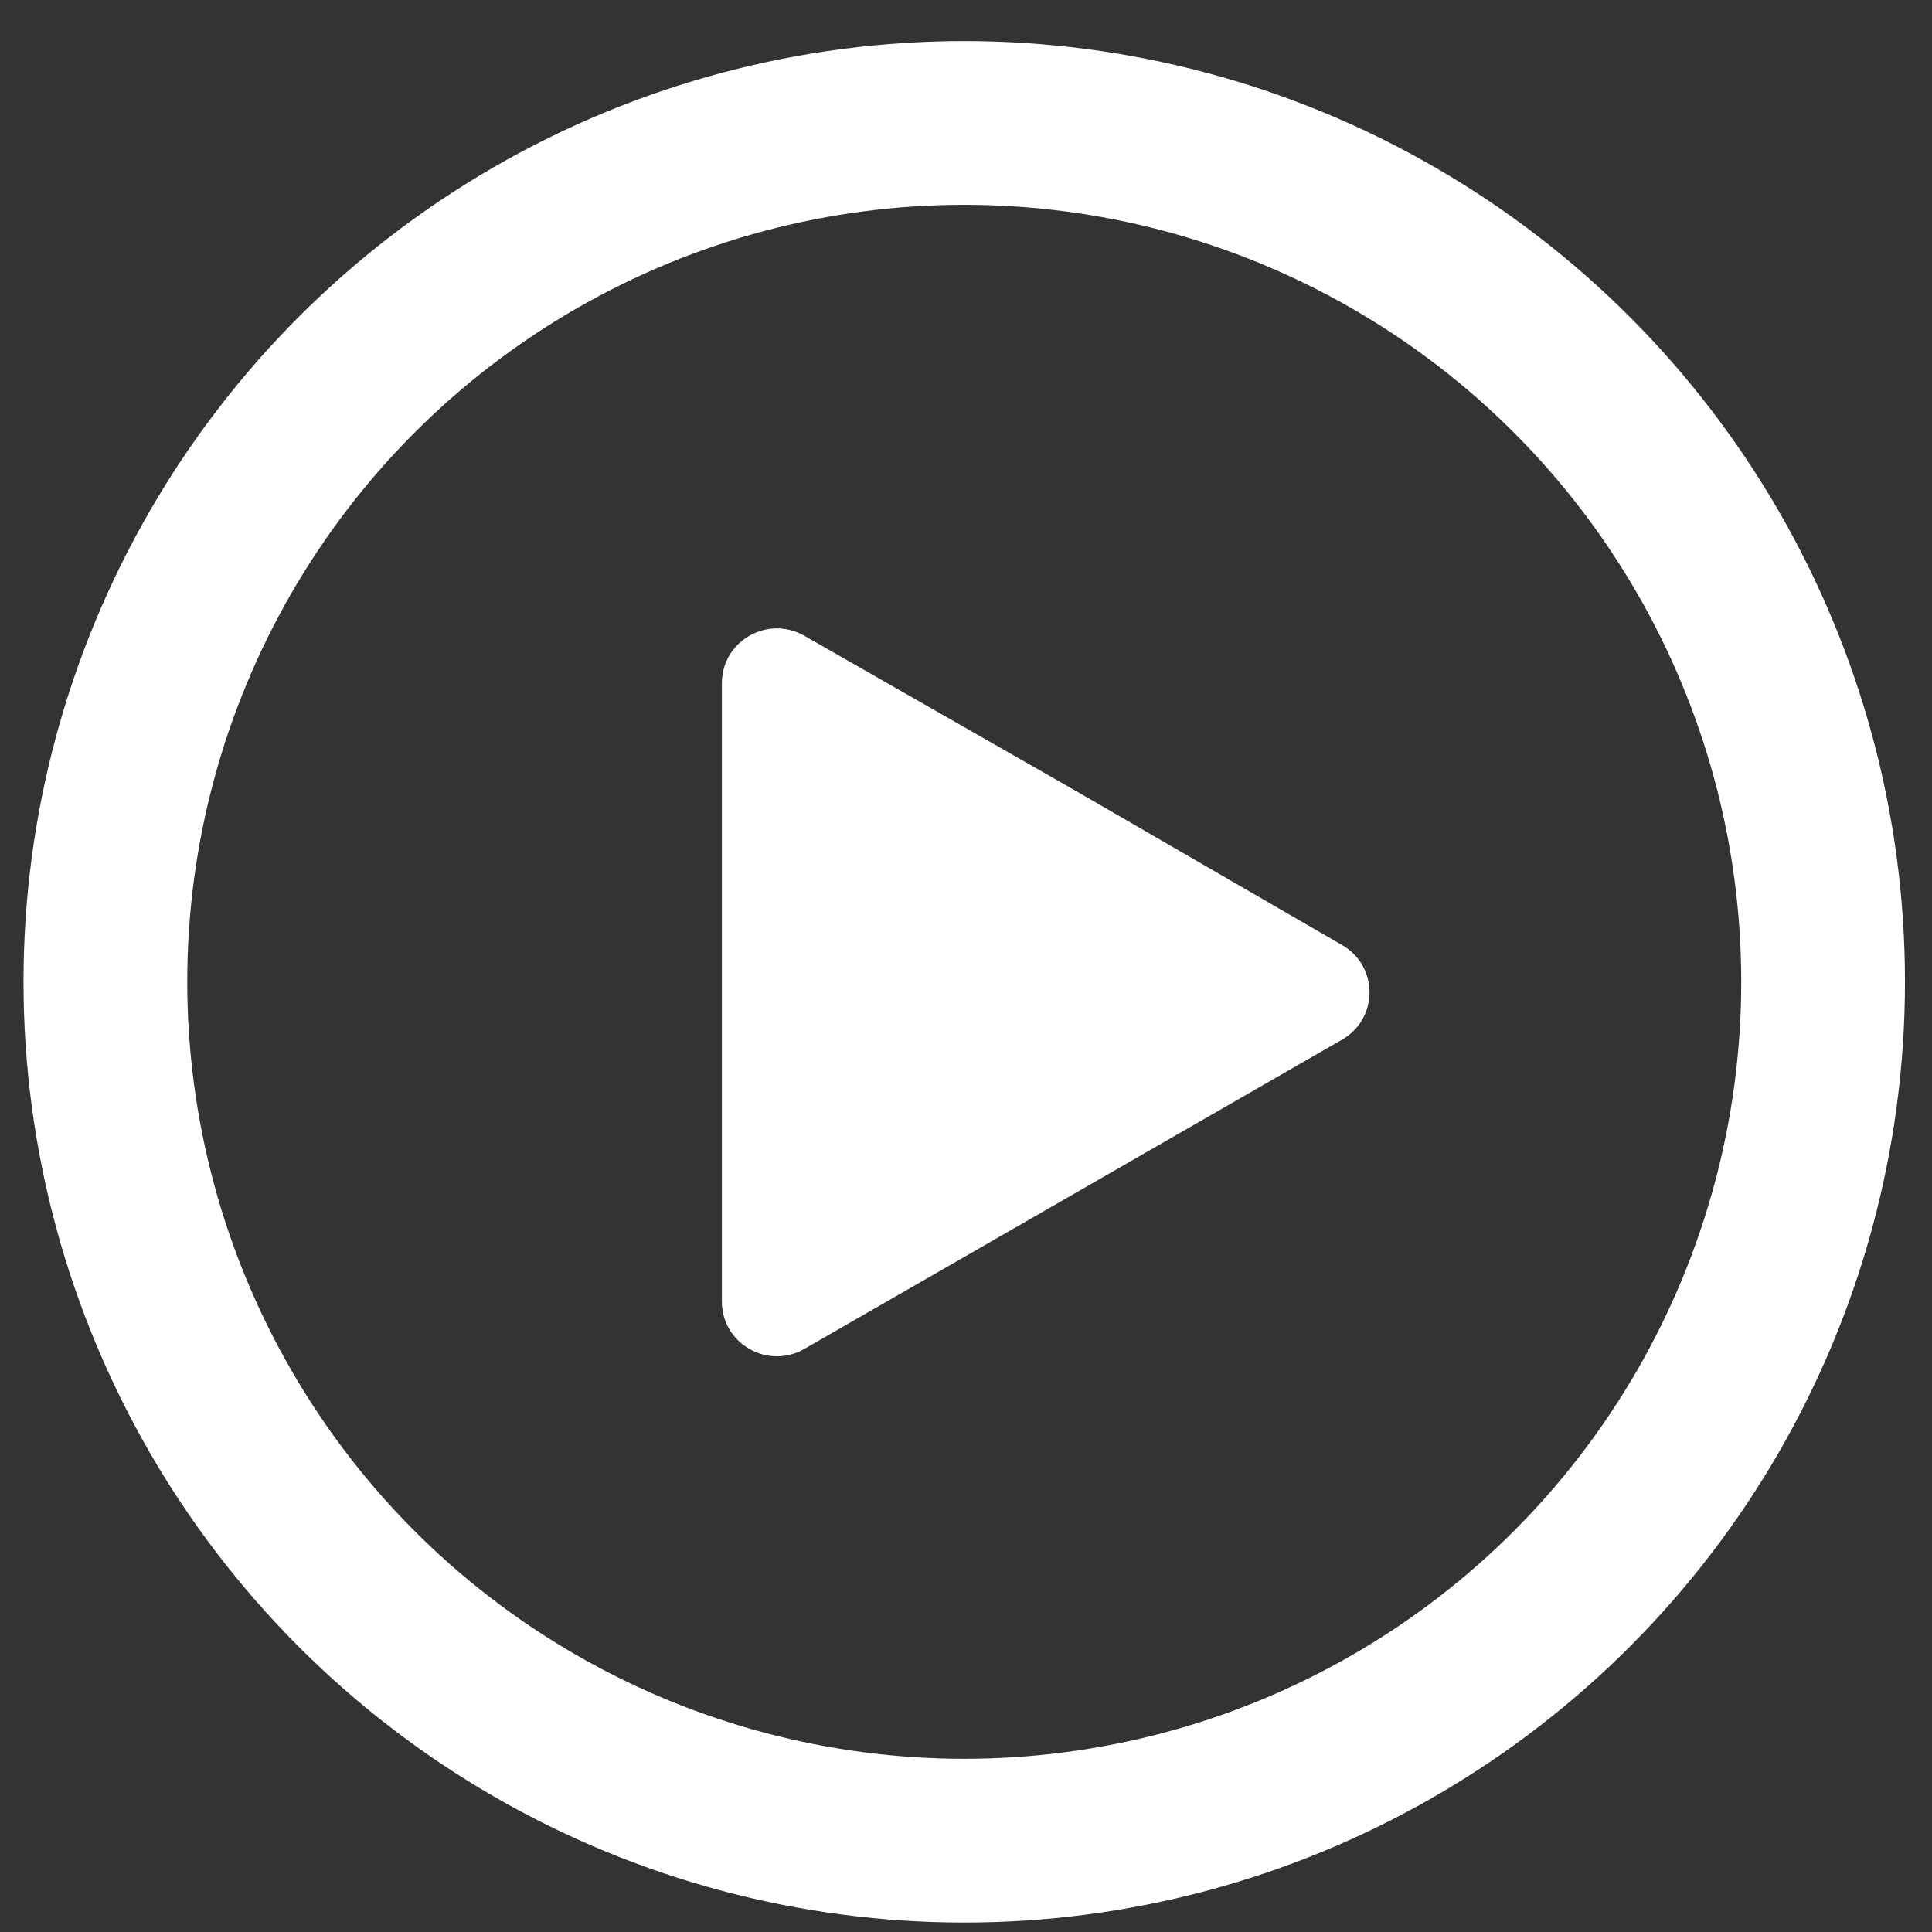 <svg xmlns="http://www.w3.org/2000/svg" viewBox="0 0 110 110" style="enable-background:new 0 0 110 110" xml:space="preserve"><rect x="0" y="0" width="110" height="110" fill="#333333" stroke="none"/><circle cx="54.9" cy="55.9" r="48.9" style="fill:none;stroke:#fff;stroke-width:9.323;stroke-miterlimit:10"/><path d="M76.4 53.8c2.1 1.2 2.1 4.2 0 5.4L61.1 68l-15.3 8.8c-2.1 1.2-4.7-.3-4.7-2.7V38.9c0-2.4 2.6-3.9 4.7-2.7L61.2 45l15.2 8.8z" style="fill:#fff"/></svg>